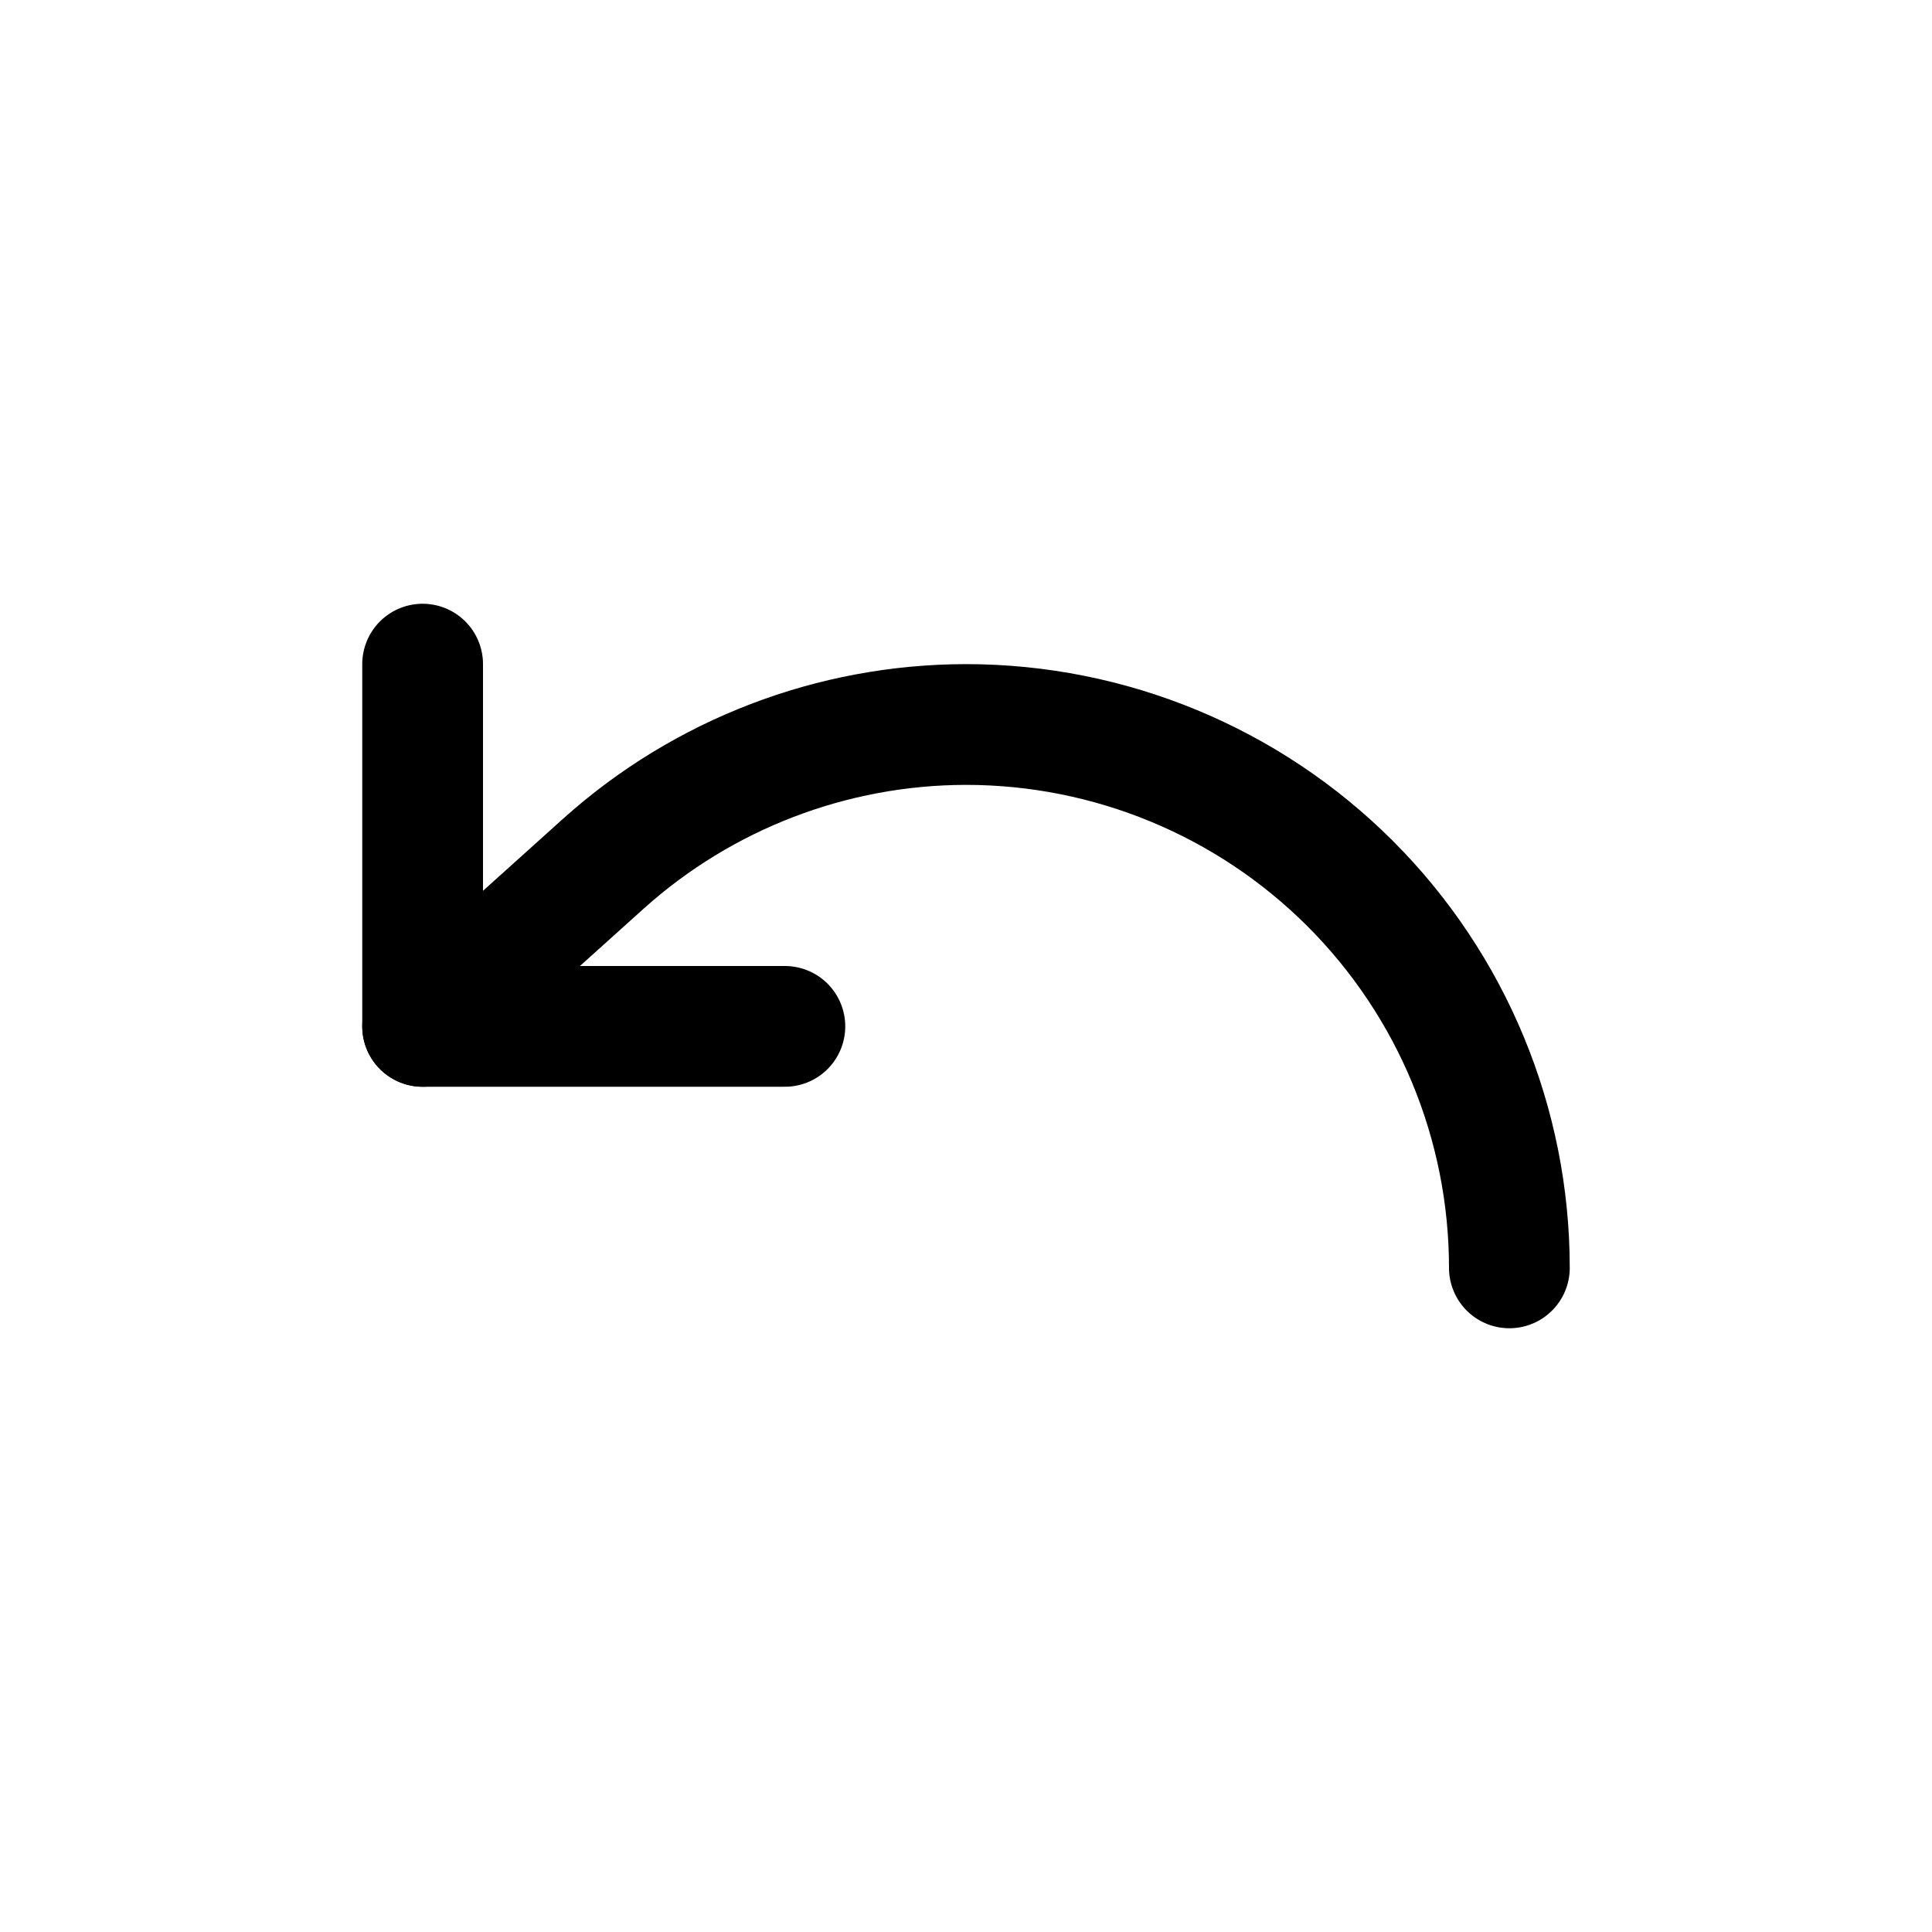 <svg xmlns="http://www.w3.org/2000/svg" width="16" height="16" viewBox="0 0 16 16" fill="none">
<g id="undo[arrow,left,back,backward]">
<path id="Vector" d="M3.5 5.5V8.5H6.5" stroke="black" stroke-linecap="round" stroke-linejoin="round"/>
<path id="Vector_2" d="M12.5 10.5C12.5 9.307 12.026 8.162 11.182 7.318C10.338 6.474 9.193 6 8 6C6.893 6.001 5.824 6.411 5 7.15L3.5 8.5" stroke="black" stroke-linecap="round" stroke-linejoin="round"/>
</g>
</svg>